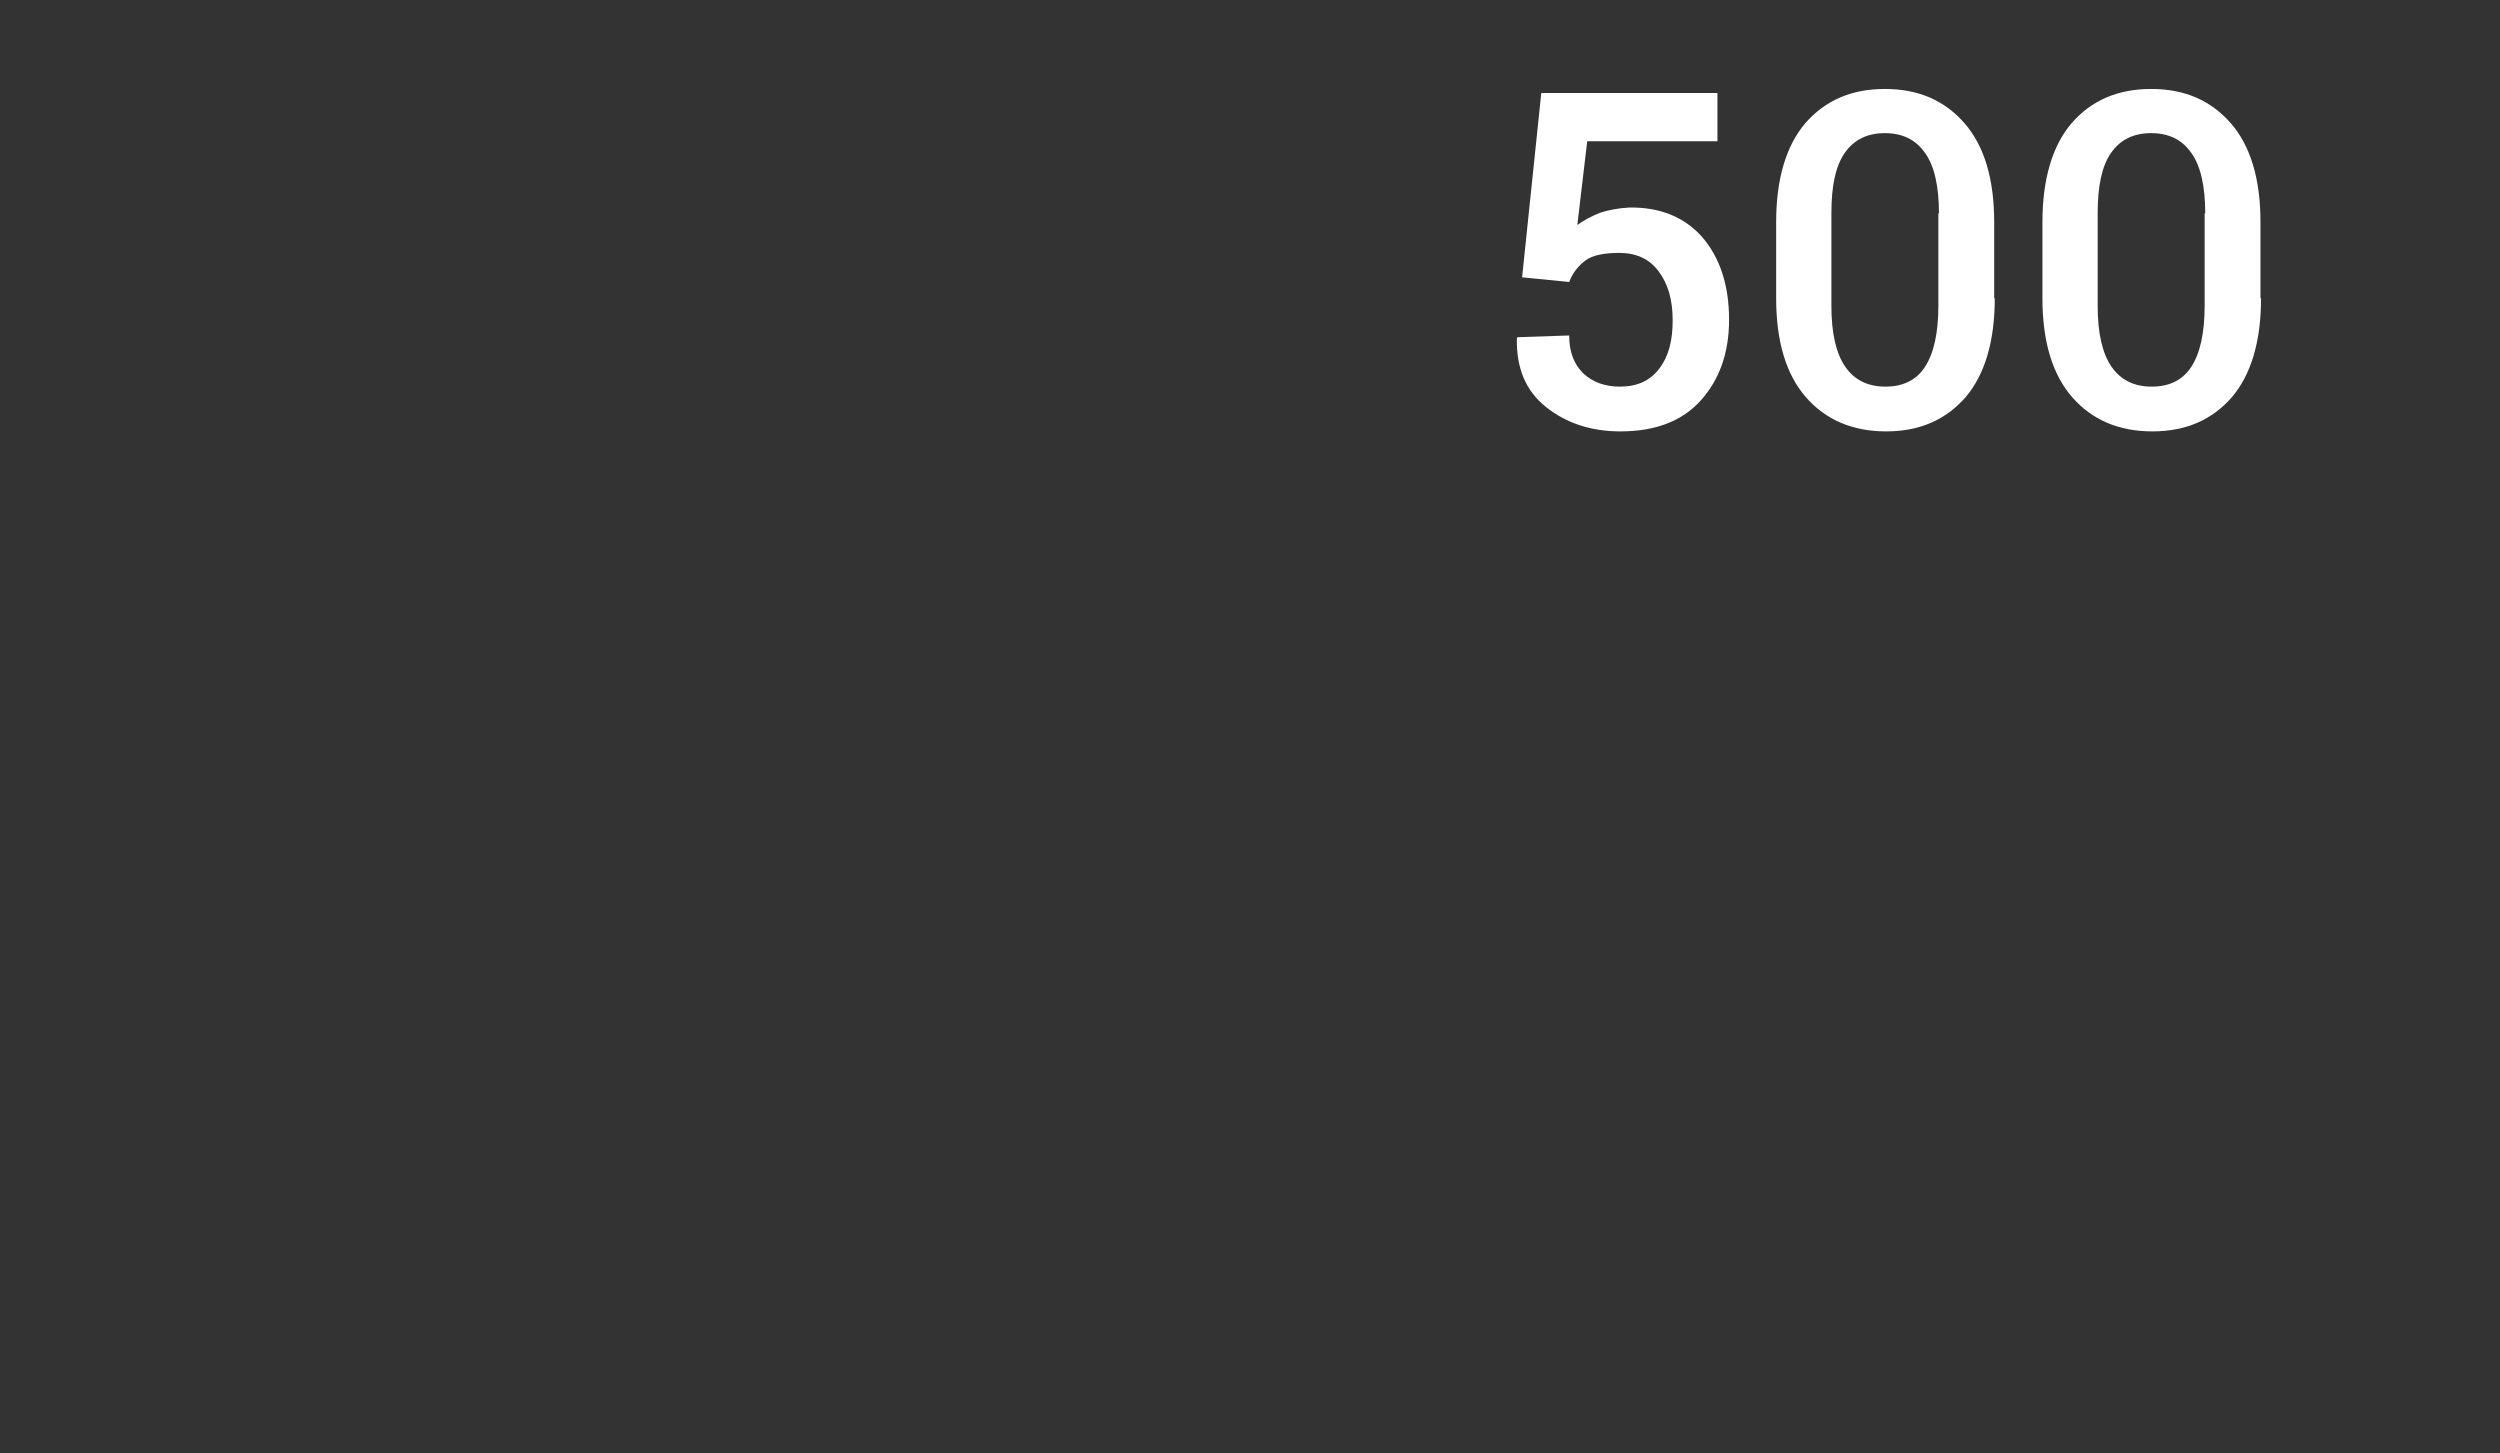<?xml version="1.0" encoding="utf-8"?>
<!-- Generator: Adobe Illustrator 18.1.0, SVG Export Plug-In . SVG Version: 6.00 Build 0)  -->
<svg version="1.1" id="Layer_2" xmlns="http://www.w3.org/2000/svg" xmlns:xlink="http://www.w3.org/1999/xlink" x="0px" y="0px"
	 viewBox="0 0 430 250" enable-background="new 0 0 430 250" xml:space="preserve">
<rect x="0" y="0" width="430" height="250" fill="#333333" stroke="none"/>
<g>
	<path fill="#FFFFFF" d="M261.8,47.7l3.3-31.7h30.3v8.3H273l-1.7,14.4c1.1-0.8,2.4-1.5,3.9-2.1c1.5-0.5,3.2-0.8,5-0.9
		c5.4-0.1,9.6,1.7,12.6,5.1c3,3.5,4.6,8.2,4.6,14.2c0,5.6-1.6,10.2-4.8,13.8c-3.2,3.6-7.8,5.4-13.9,5.4c-5,0-9.3-1.4-12.8-4.2
		c-3.5-2.8-5.1-6.7-5-11.8L261,58l8.9-0.3c0,2.8,0.8,4.9,2.4,6.5c1.6,1.5,3.7,2.3,6.3,2.3c3,0,5.2-1,6.8-3.1s2.3-4.8,2.3-8.3
		c0-3.5-0.8-6.3-2.4-8.4c-1.6-2.2-3.9-3.2-6.8-3.2c-2.6,0-4.6,0.4-5.8,1.3s-2.2,2.1-2.8,3.7L261.8,47.7z"/>
	<path fill="#FFFFFF" d="M343.1,51.3c0,7.4-1.7,13.1-5,17c-3.4,3.9-7.9,5.9-13.7,5.9c-5.8,0-10.4-2-13.8-5.9
		c-3.4-3.9-5.1-9.6-5.1-17V38.2c0-7.4,1.7-13.1,5-17c3.4-3.9,7.9-5.9,13.7-5.9c5.8,0,10.3,2,13.7,5.9c3.4,3.9,5.1,9.6,5.1,17V51.3z
		 M333.5,36.7c0-4.7-0.8-8.2-2.4-10.4c-1.6-2.3-3.9-3.4-6.9-3.4c-3,0-5.3,1.1-6.9,3.4c-1.6,2.3-2.3,5.7-2.3,10.4v15.9
		c0,4.7,0.8,8.2,2.4,10.5c1.6,2.3,3.9,3.4,6.9,3.4s5.3-1.1,6.8-3.4c1.5-2.3,2.3-5.8,2.3-10.5V36.7z"/>
	<path fill="#FFFFFF" d="M388.9,51.3c0,7.4-1.7,13.1-5,17c-3.4,3.9-7.9,5.9-13.7,5.9c-5.8,0-10.4-2-13.8-5.9
		c-3.4-3.9-5.1-9.6-5.1-17V38.2c0-7.4,1.7-13.1,5-17c3.4-3.9,7.9-5.9,13.7-5.9c5.8,0,10.3,2,13.7,5.9c3.4,3.9,5.1,9.6,5.1,17V51.3z
		 M379.3,36.7c0-4.7-0.8-8.2-2.4-10.4c-1.6-2.3-3.9-3.4-6.9-3.4c-3,0-5.3,1.1-6.9,3.4c-1.6,2.3-2.3,5.7-2.3,10.4v15.9
		c0,4.7,0.8,8.2,2.4,10.5c1.6,2.3,3.9,3.4,6.9,3.4c3,0,5.3-1.1,6.8-3.4c1.5-2.3,2.3-5.8,2.3-10.5V36.7z"/>
</g>
</svg>
